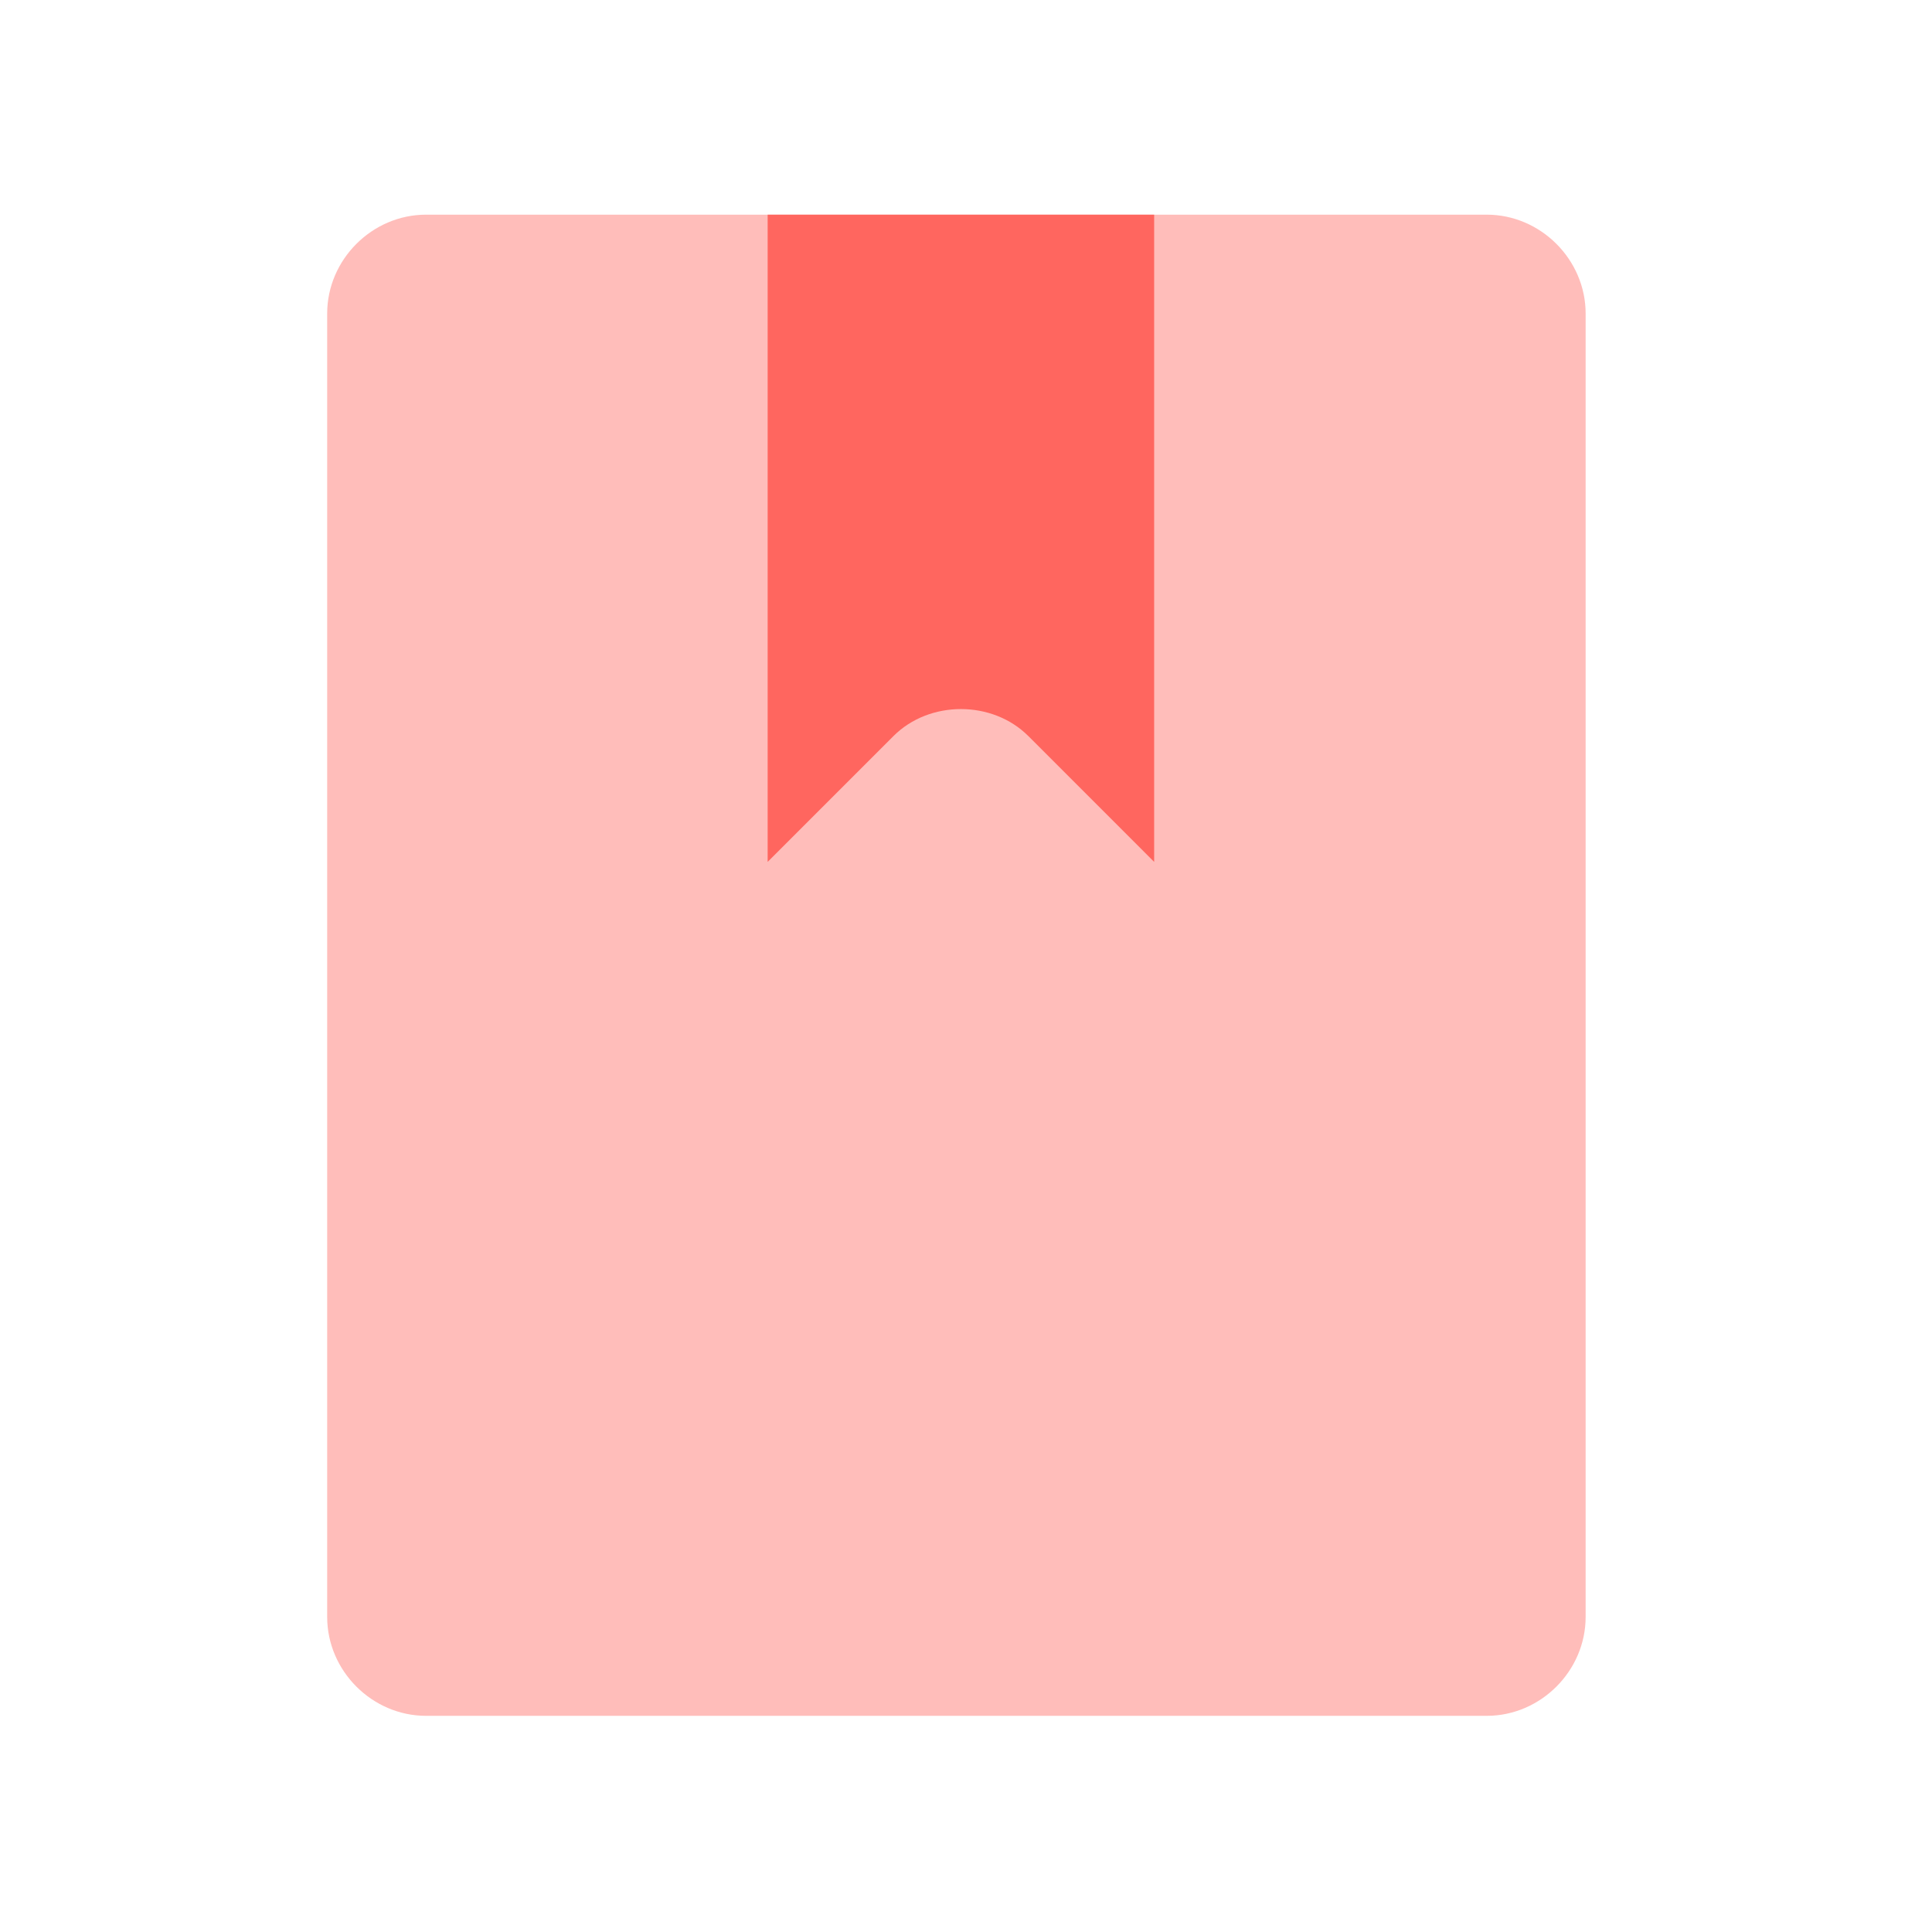 <?xml version="1.0" encoding="UTF-8"?>
<svg width="72px" height="72px" viewBox="0 0 72 72" version="1.1" xmlns="http://www.w3.org/2000/svg" xmlns:xlink="http://www.w3.org/1999/xlink">
    <!-- Generator: Sketch 55.2 (78181) - https://sketchapp.com -->
    <title>画板</title>
    <desc>Created with Sketch.</desc>
    <g id="画板" stroke="none" stroke-width="1" fill="none" fill-rule="evenodd">
        <g id="three_certificate_r" transform="translate(12, 8)" fill-rule="nonzero">
            <g id="数字证书-icon">
                <path d="M34.697,0 L12.923,0 L3.878,0 C1.868,0 0.193,1.675 0.193,3.685 L0.193,52.259 C0.193,54.269 1.868,55.944 3.878,55.944 L43.407,55.944 C45.417,55.944 47.092,54.269 47.092,52.259 L47.092,3.685 C47.092,1.675 45.417,0 43.407,0 L34.697,0 Z" id="路径" fill="#FFBDBA"></path>
                <path d="M26.323,19.43 L31.012,24.12 L31.012,2.22457888e-05 L16.608,2.22457888e-05 L16.608,24.12 L21.298,19.43 C22.638,18.09 24.983,18.09 26.322,19.43 L26.323,19.43 Z" id="路径" fill="#FF665F"></path>
            </g>
        </g>
    </g>
</svg>